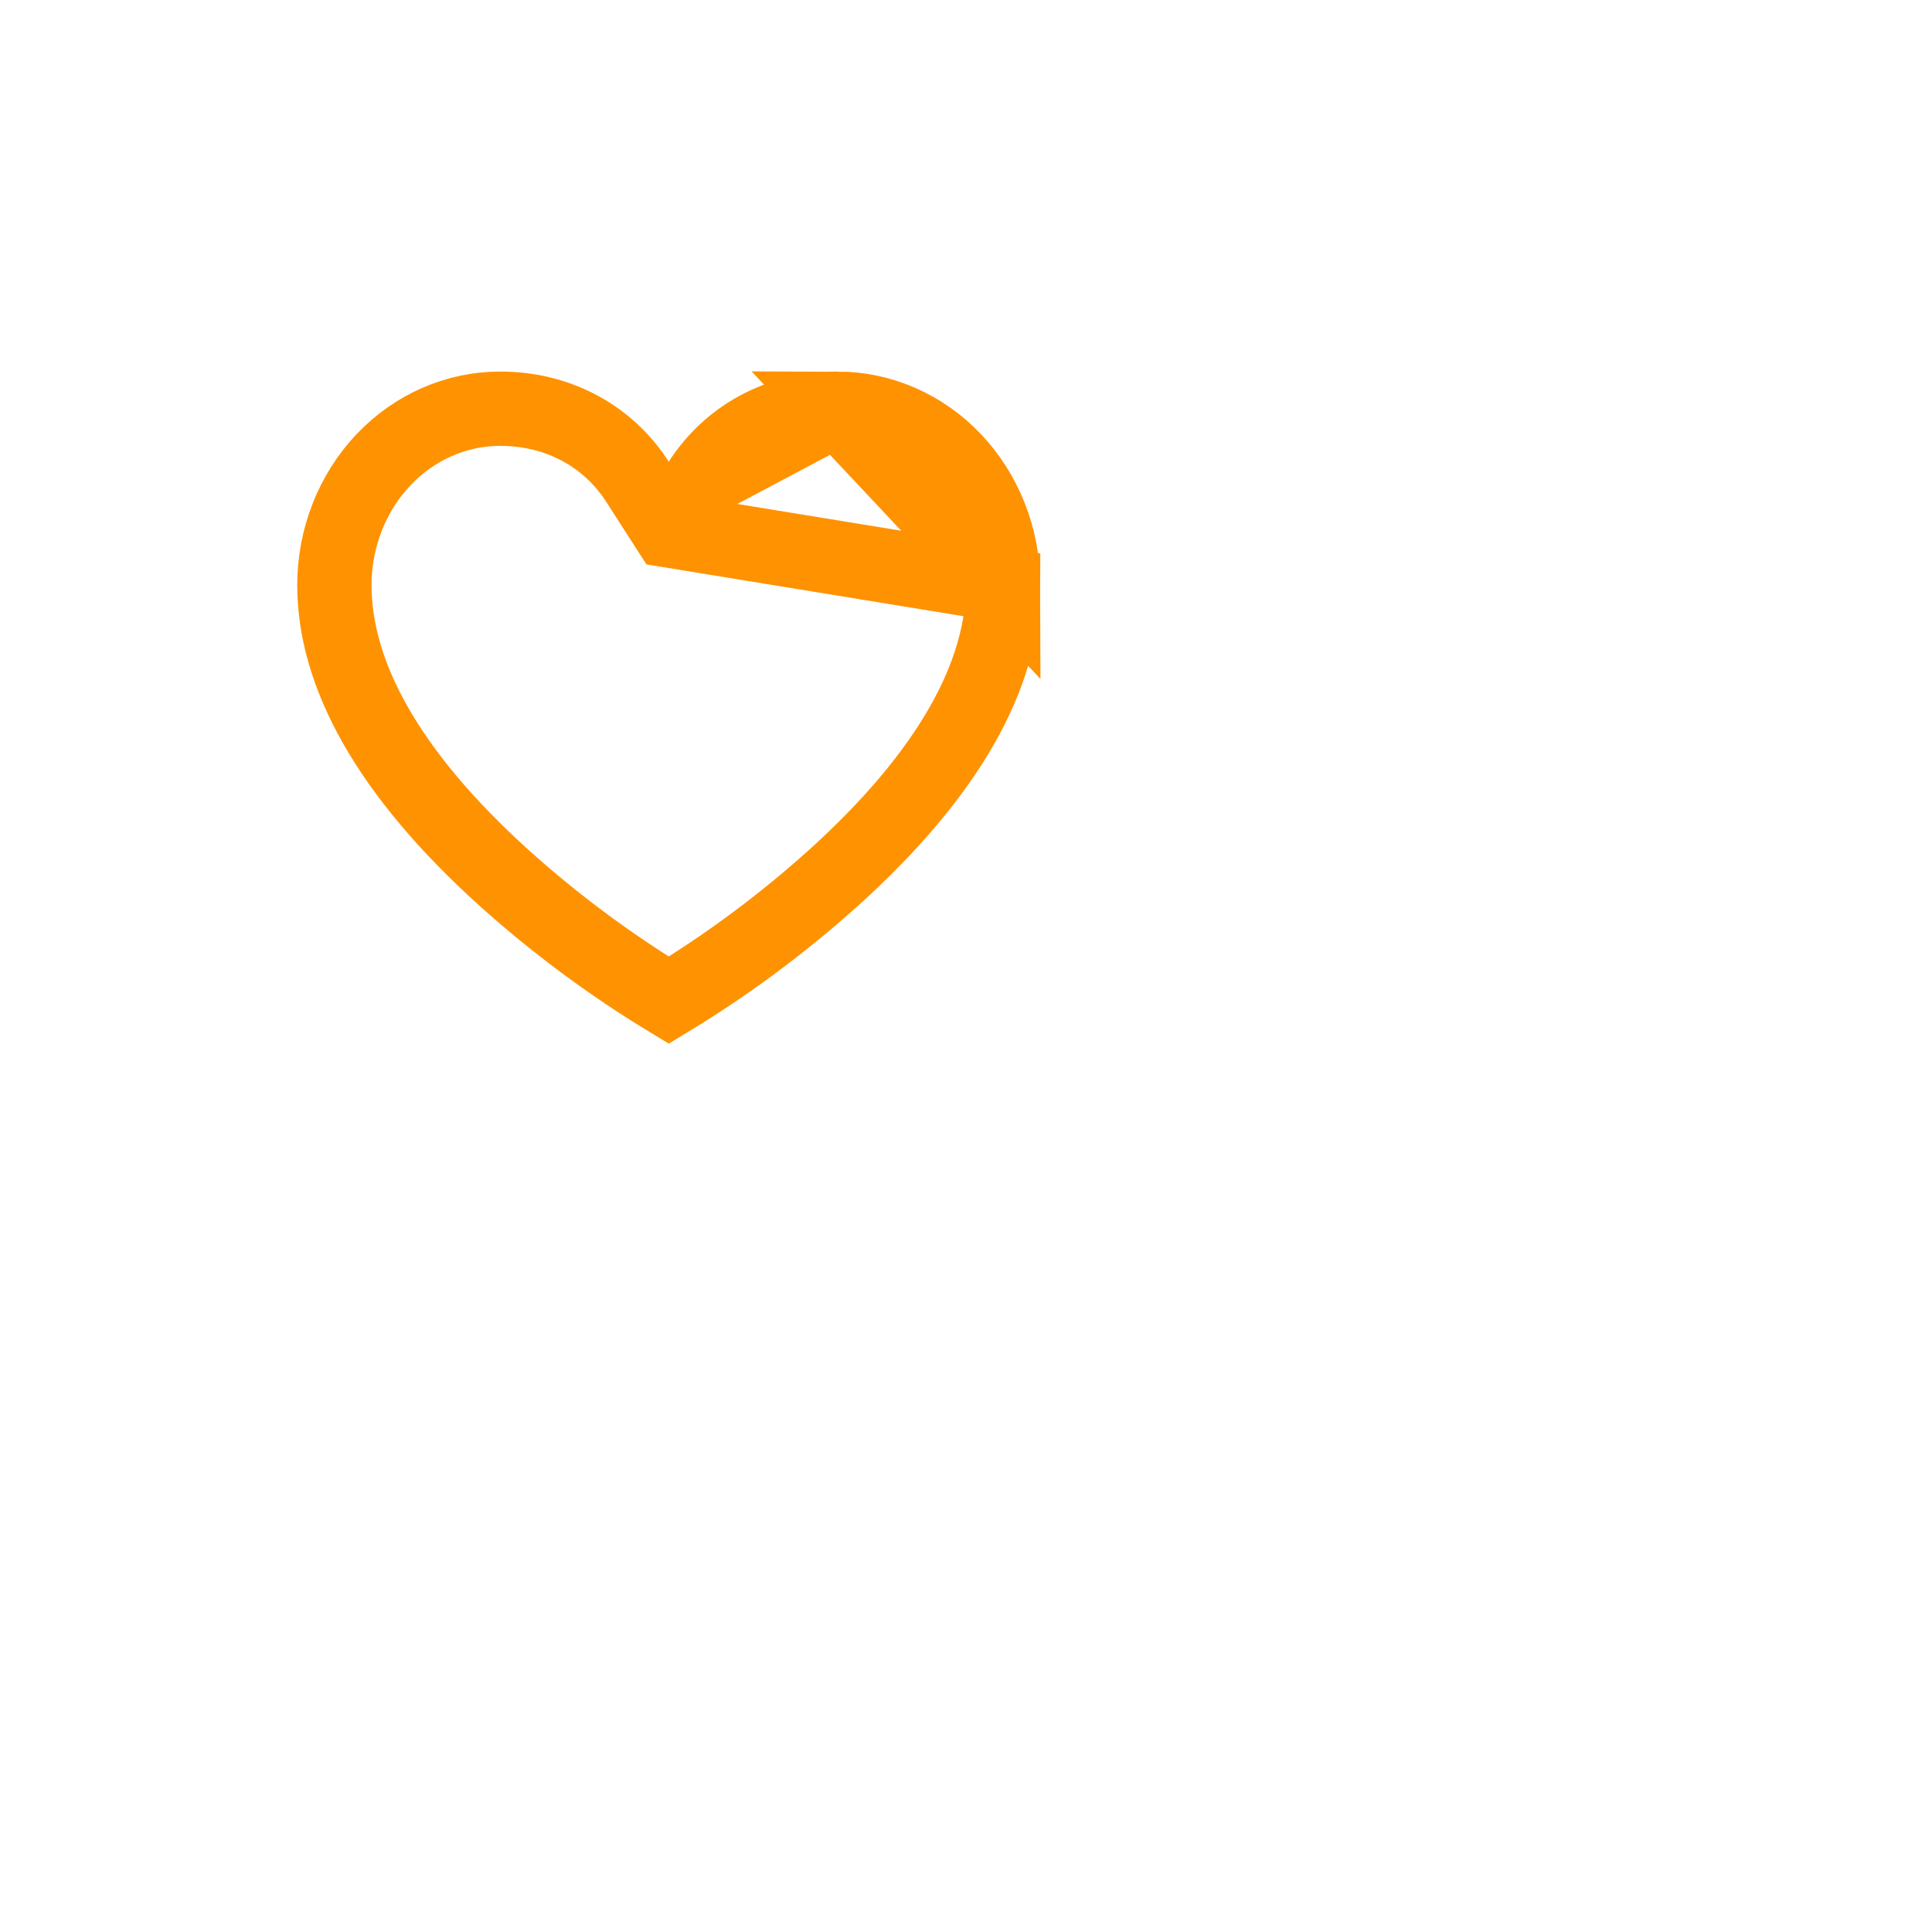 <svg width="26" height="26" viewBox="0 0 26 26" fill="none" xmlns="http://www.w3.org/2000/svg">
<g filter="url(#filter0_d_7366_8924)">
<circle cx="9" cy="9" r="8" fill="white"/>
</g>
<path d="M9 7.138L8.579 6.483C8.186 5.871 7.517 5.5 6.728 5.5C6.146 5.501 5.582 5.744 5.162 6.186C4.742 6.629 4.501 7.235 4.5 7.872C4.5 9.064 5.208 10.394 6.793 11.823C7.48 12.439 8.219 12.987 9 13.46C9.781 12.987 10.52 12.439 11.207 11.823C12.792 10.394 13.5 9.065 13.5 7.873L9 7.138ZM9 7.138L9.421 6.483M9 7.138L9.421 6.483M9.421 6.483C9.814 5.871 10.483 5.5 11.272 5.5M9.421 6.483L11.272 5.5M11.272 5.5C11.854 5.501 12.418 5.744 12.838 6.186C13.258 6.629 13.499 7.235 13.5 7.872L11.272 5.5Z" fill="white" stroke="#FF9200"/>
<defs>
<filter id="filter0_d_7366_8924" x="0" y="0" width="26" height="26" filterUnits="userSpaceOnUse" color-interpolation-filters="sRGB">
<feFlood flood-opacity="0" result="BackgroundImageFix"/>
<feColorMatrix in="SourceAlpha" type="matrix" values="0 0 0 0 0 0 0 0 0 0 0 0 0 0 0 0 0 0 127 0" result="hardAlpha"/>
<feOffset dx="4" dy="4"/>
<feGaussianBlur stdDeviation="2.5"/>
<feComposite in2="hardAlpha" operator="out"/>
<feColorMatrix type="matrix" values="0 0 0 0 0 0 0 0 0 0 0 0 0 0 0 0 0 0 0.25 0"/>
<feBlend mode="normal" in2="BackgroundImageFix" result="effect1_dropShadow_7366_8924"/>
<feBlend mode="normal" in="SourceGraphic" in2="effect1_dropShadow_7366_8924" result="shape"/>
</filter>
</defs>
</svg>
